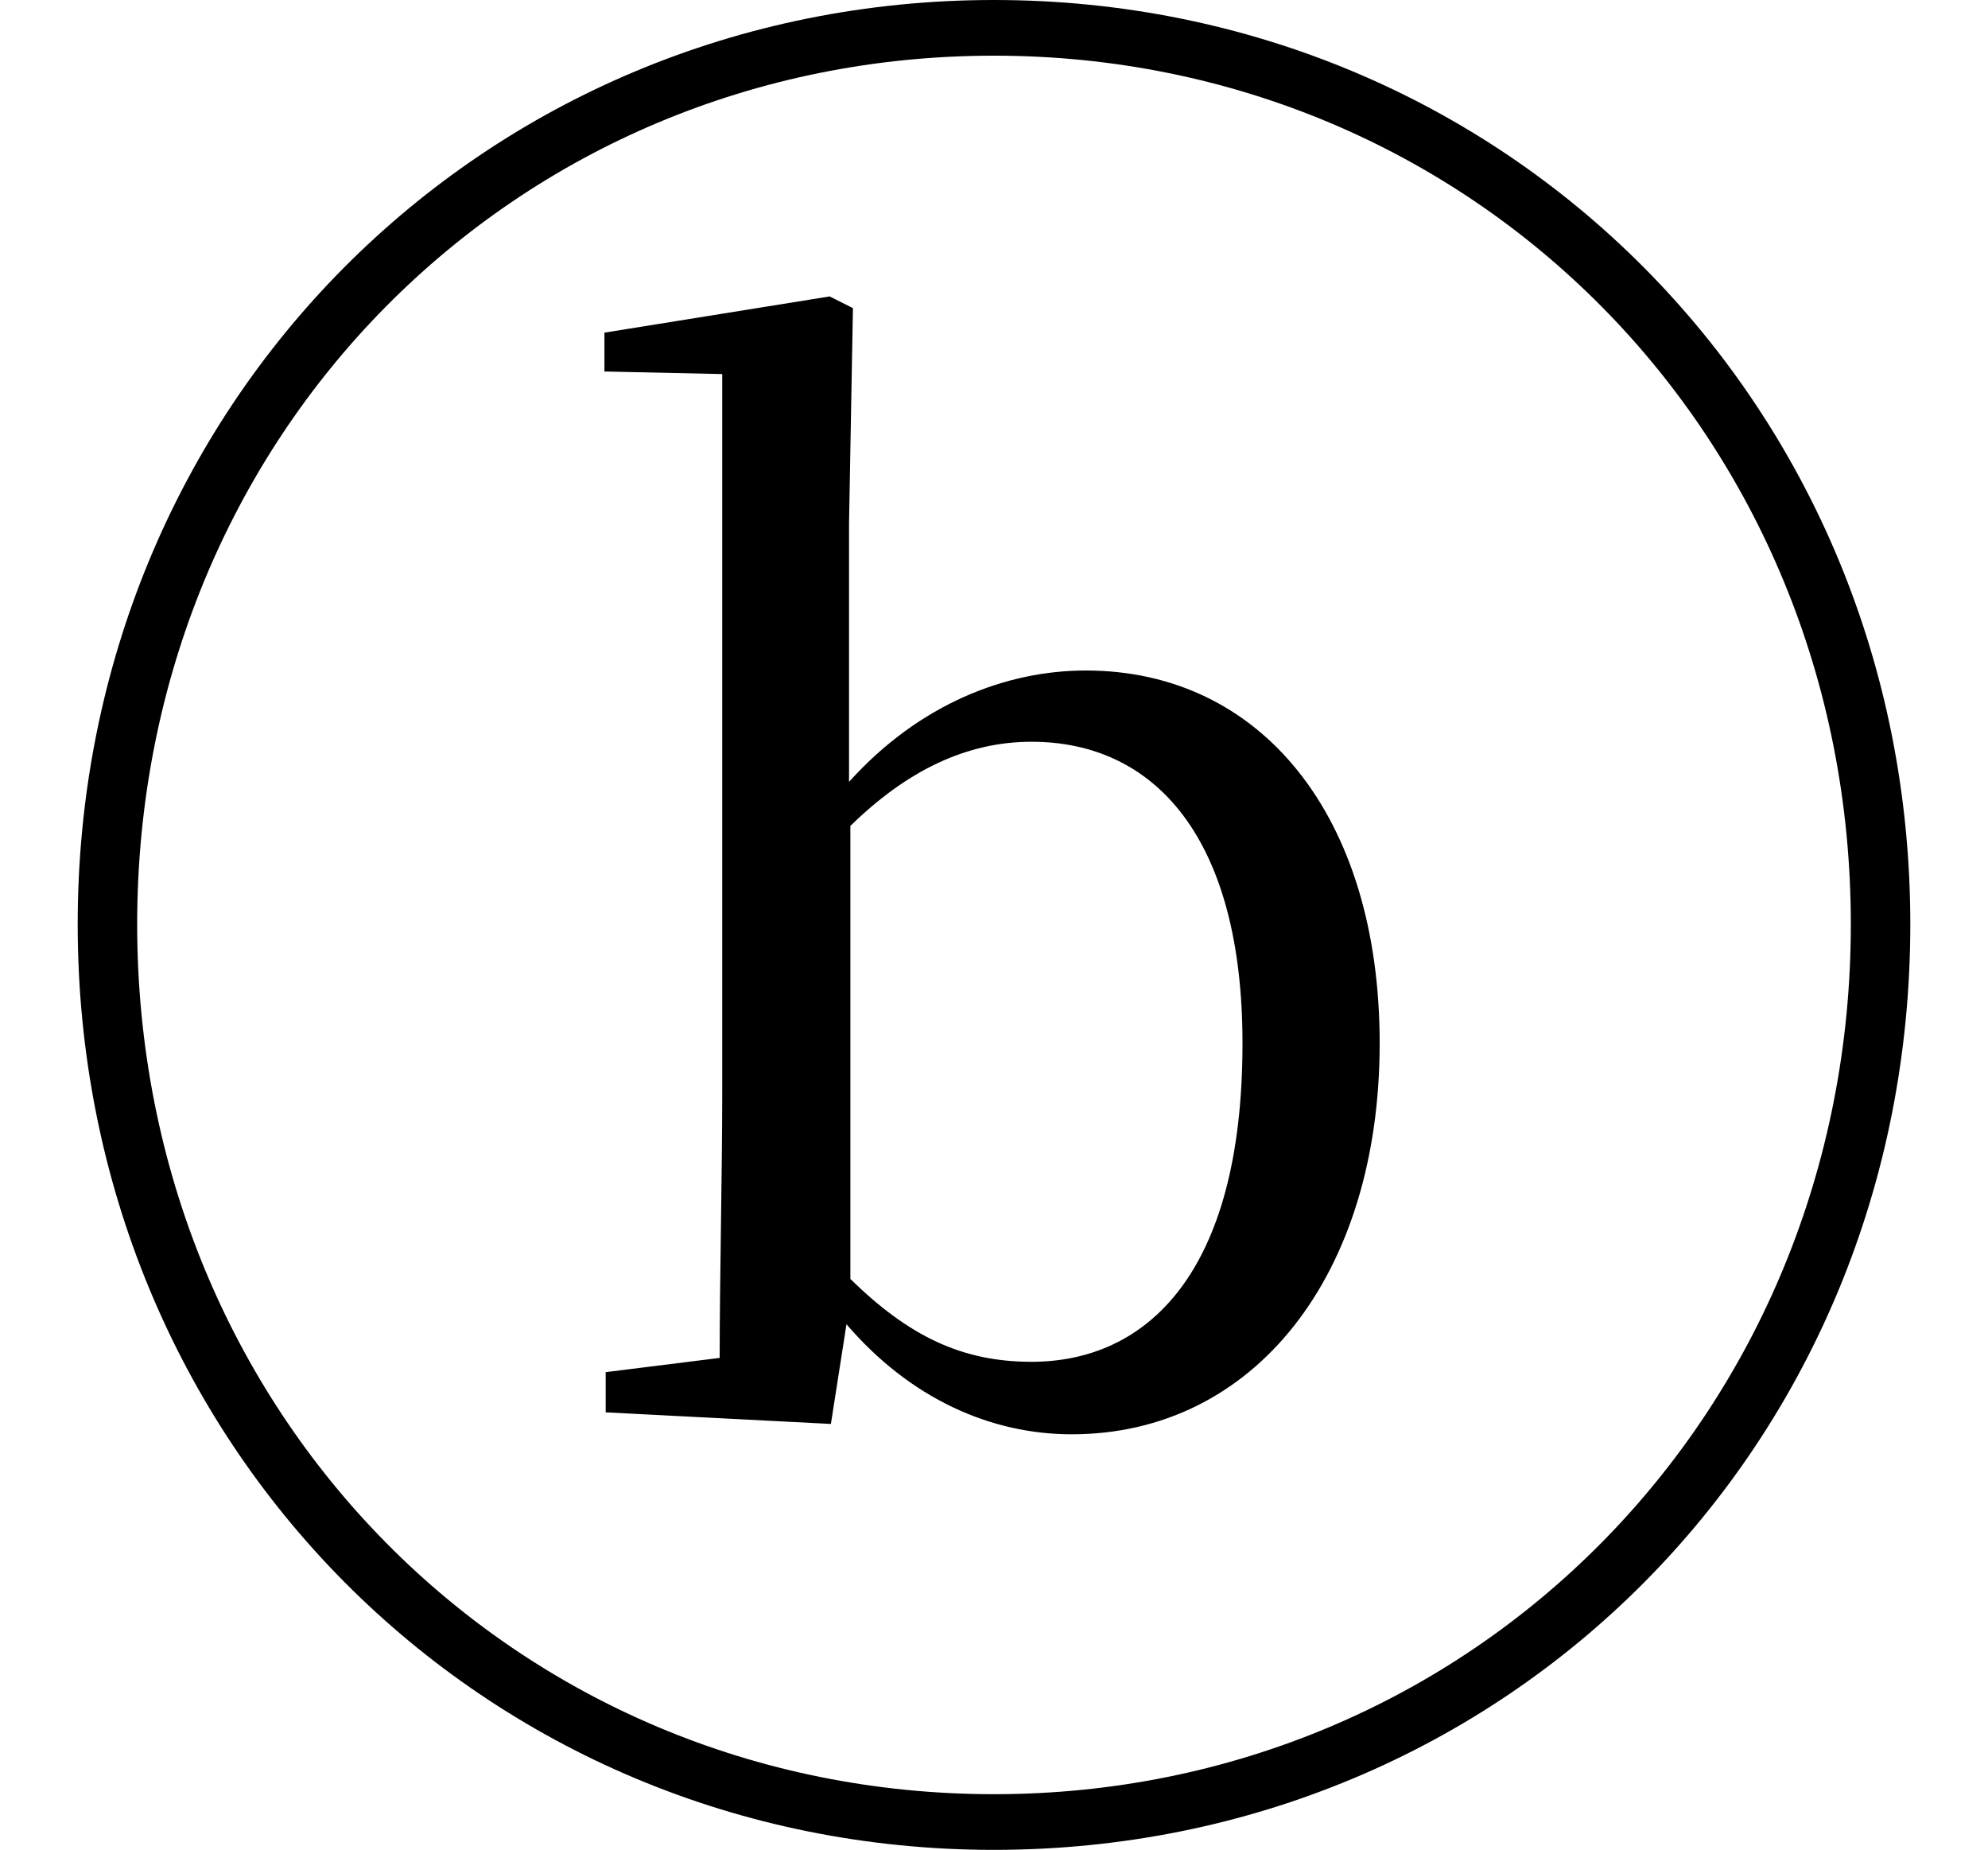 <svg height="22.328" viewBox="0 0 24 22.328" width="24" xmlns="http://www.w3.org/2000/svg">
<path d="M12,-2.047 C18.172,-2.047 23.062,2.828 23.062,9.125 C23.062,15.391 18.172,20.281 12,20.281 C5.828,20.281 0.938,15.391 0.938,9.125 C0.938,2.859 5.828,-2.047 12,-2.047 Z M12,-1.375 C6.219,-1.375 1.656,3.219 1.656,9.125 C1.656,15.031 6.219,19.609 12,19.609 C17.766,19.609 22.344,15.031 22.344,9.125 C22.344,3.219 17.766,-1.375 12,-1.375 Z M12.938,2.969 C15.141,2.969 16.656,4.891 16.656,7.688 C16.656,10.438 15.219,12.188 13.109,12.188 C12.141,12.188 11.094,11.781 10.25,10.844 L10.25,13.969 L10.297,16.562 L10.016,16.703 L7.297,16.266 L7.297,15.797 L8.719,15.766 L8.719,7.078 C8.719,6.172 8.688,4.781 8.688,3.891 L7.312,3.719 L7.312,3.234 L10.031,3.094 L10.219,4.297 C10.984,3.406 11.953,2.969 12.938,2.969 Z M10.266,10.312 C10.938,10.969 11.656,11.328 12.453,11.328 C13.938,11.328 15,10.172 15,7.688 C15,4.891 13.828,3.844 12.453,3.844 C11.609,3.844 10.969,4.156 10.266,4.844 Z" transform="translate(0, 20.281) scale(1, -1)"/>
</svg>